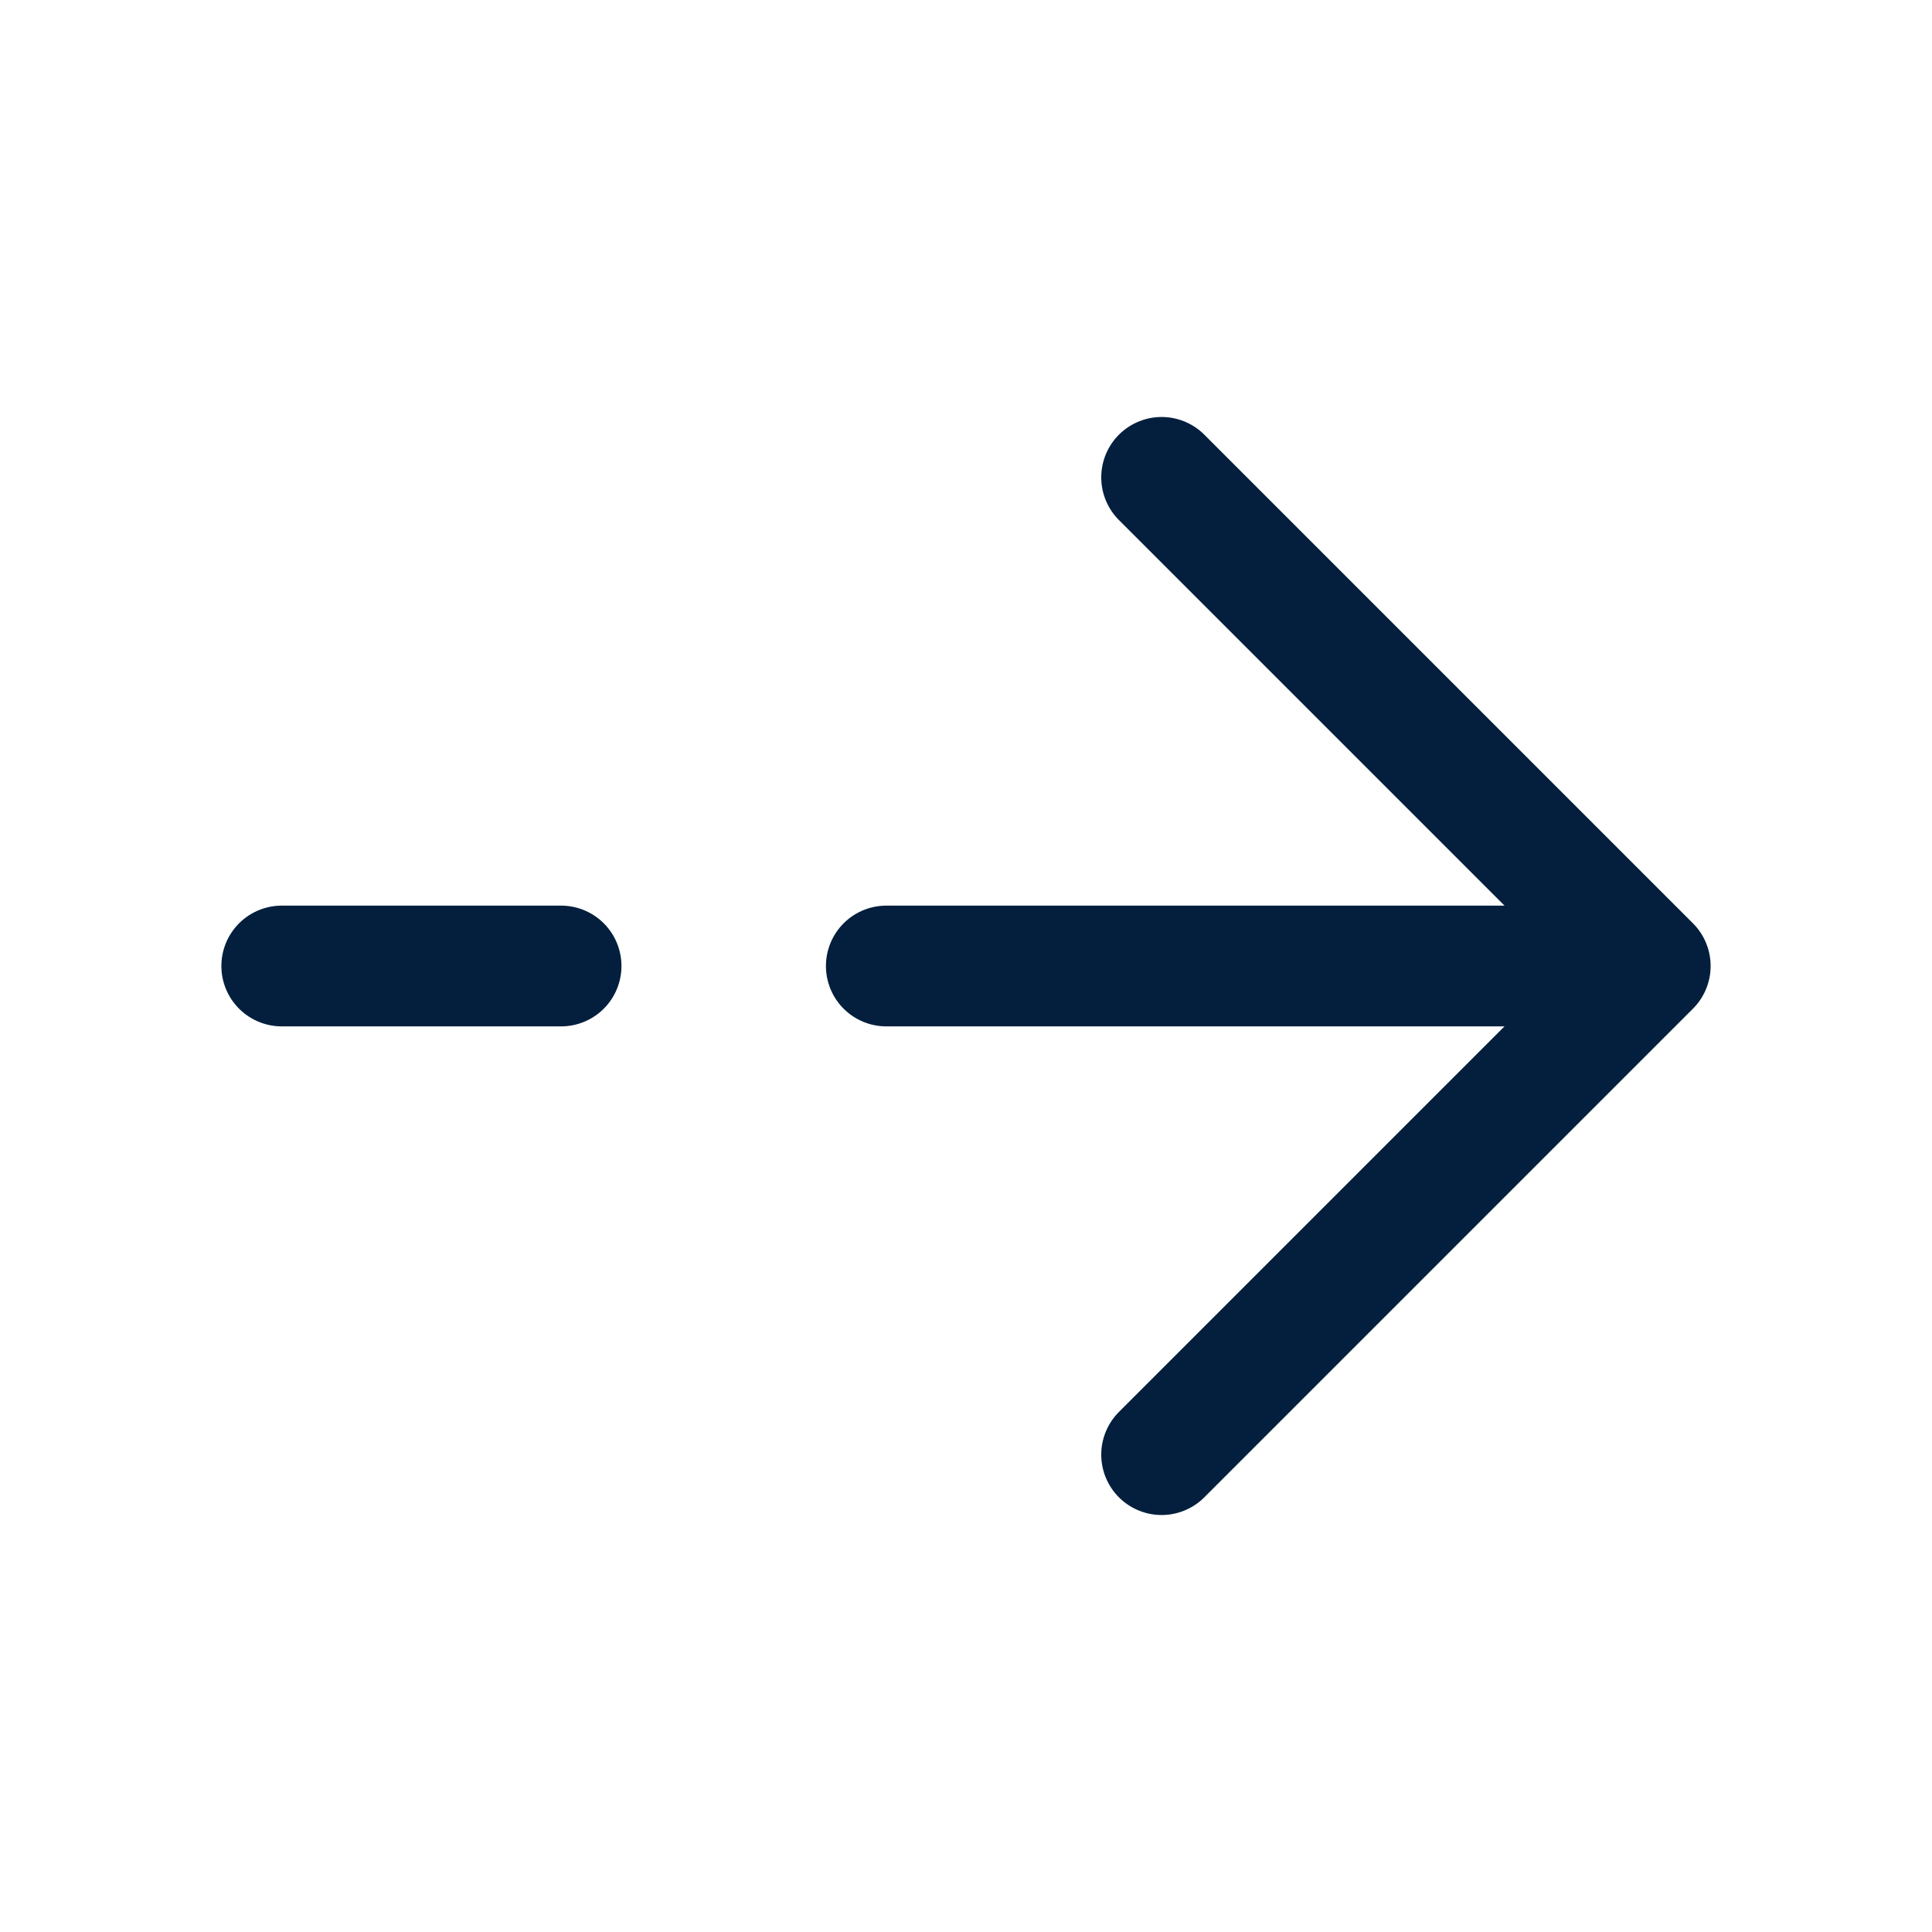 <svg width="24" height="24" viewBox="0 0 24 24" fill="none" xmlns="http://www.w3.org/2000/svg">
<path d="M14.43 5.93L20.5 12L14.43 18.07" stroke="#031F3D" stroke-width="1.5" stroke-linecap="round" stroke-linejoin="round"/>
<path d="M11.01 12H20.33" stroke="#031F3D" stroke-width="1.5" stroke-linecap="round" stroke-linejoin="round"/>
<path d="M3.5 12H6.97" stroke="#031F3D" stroke-width="1.5" stroke-linecap="round" stroke-linejoin="round"/>
</svg>
